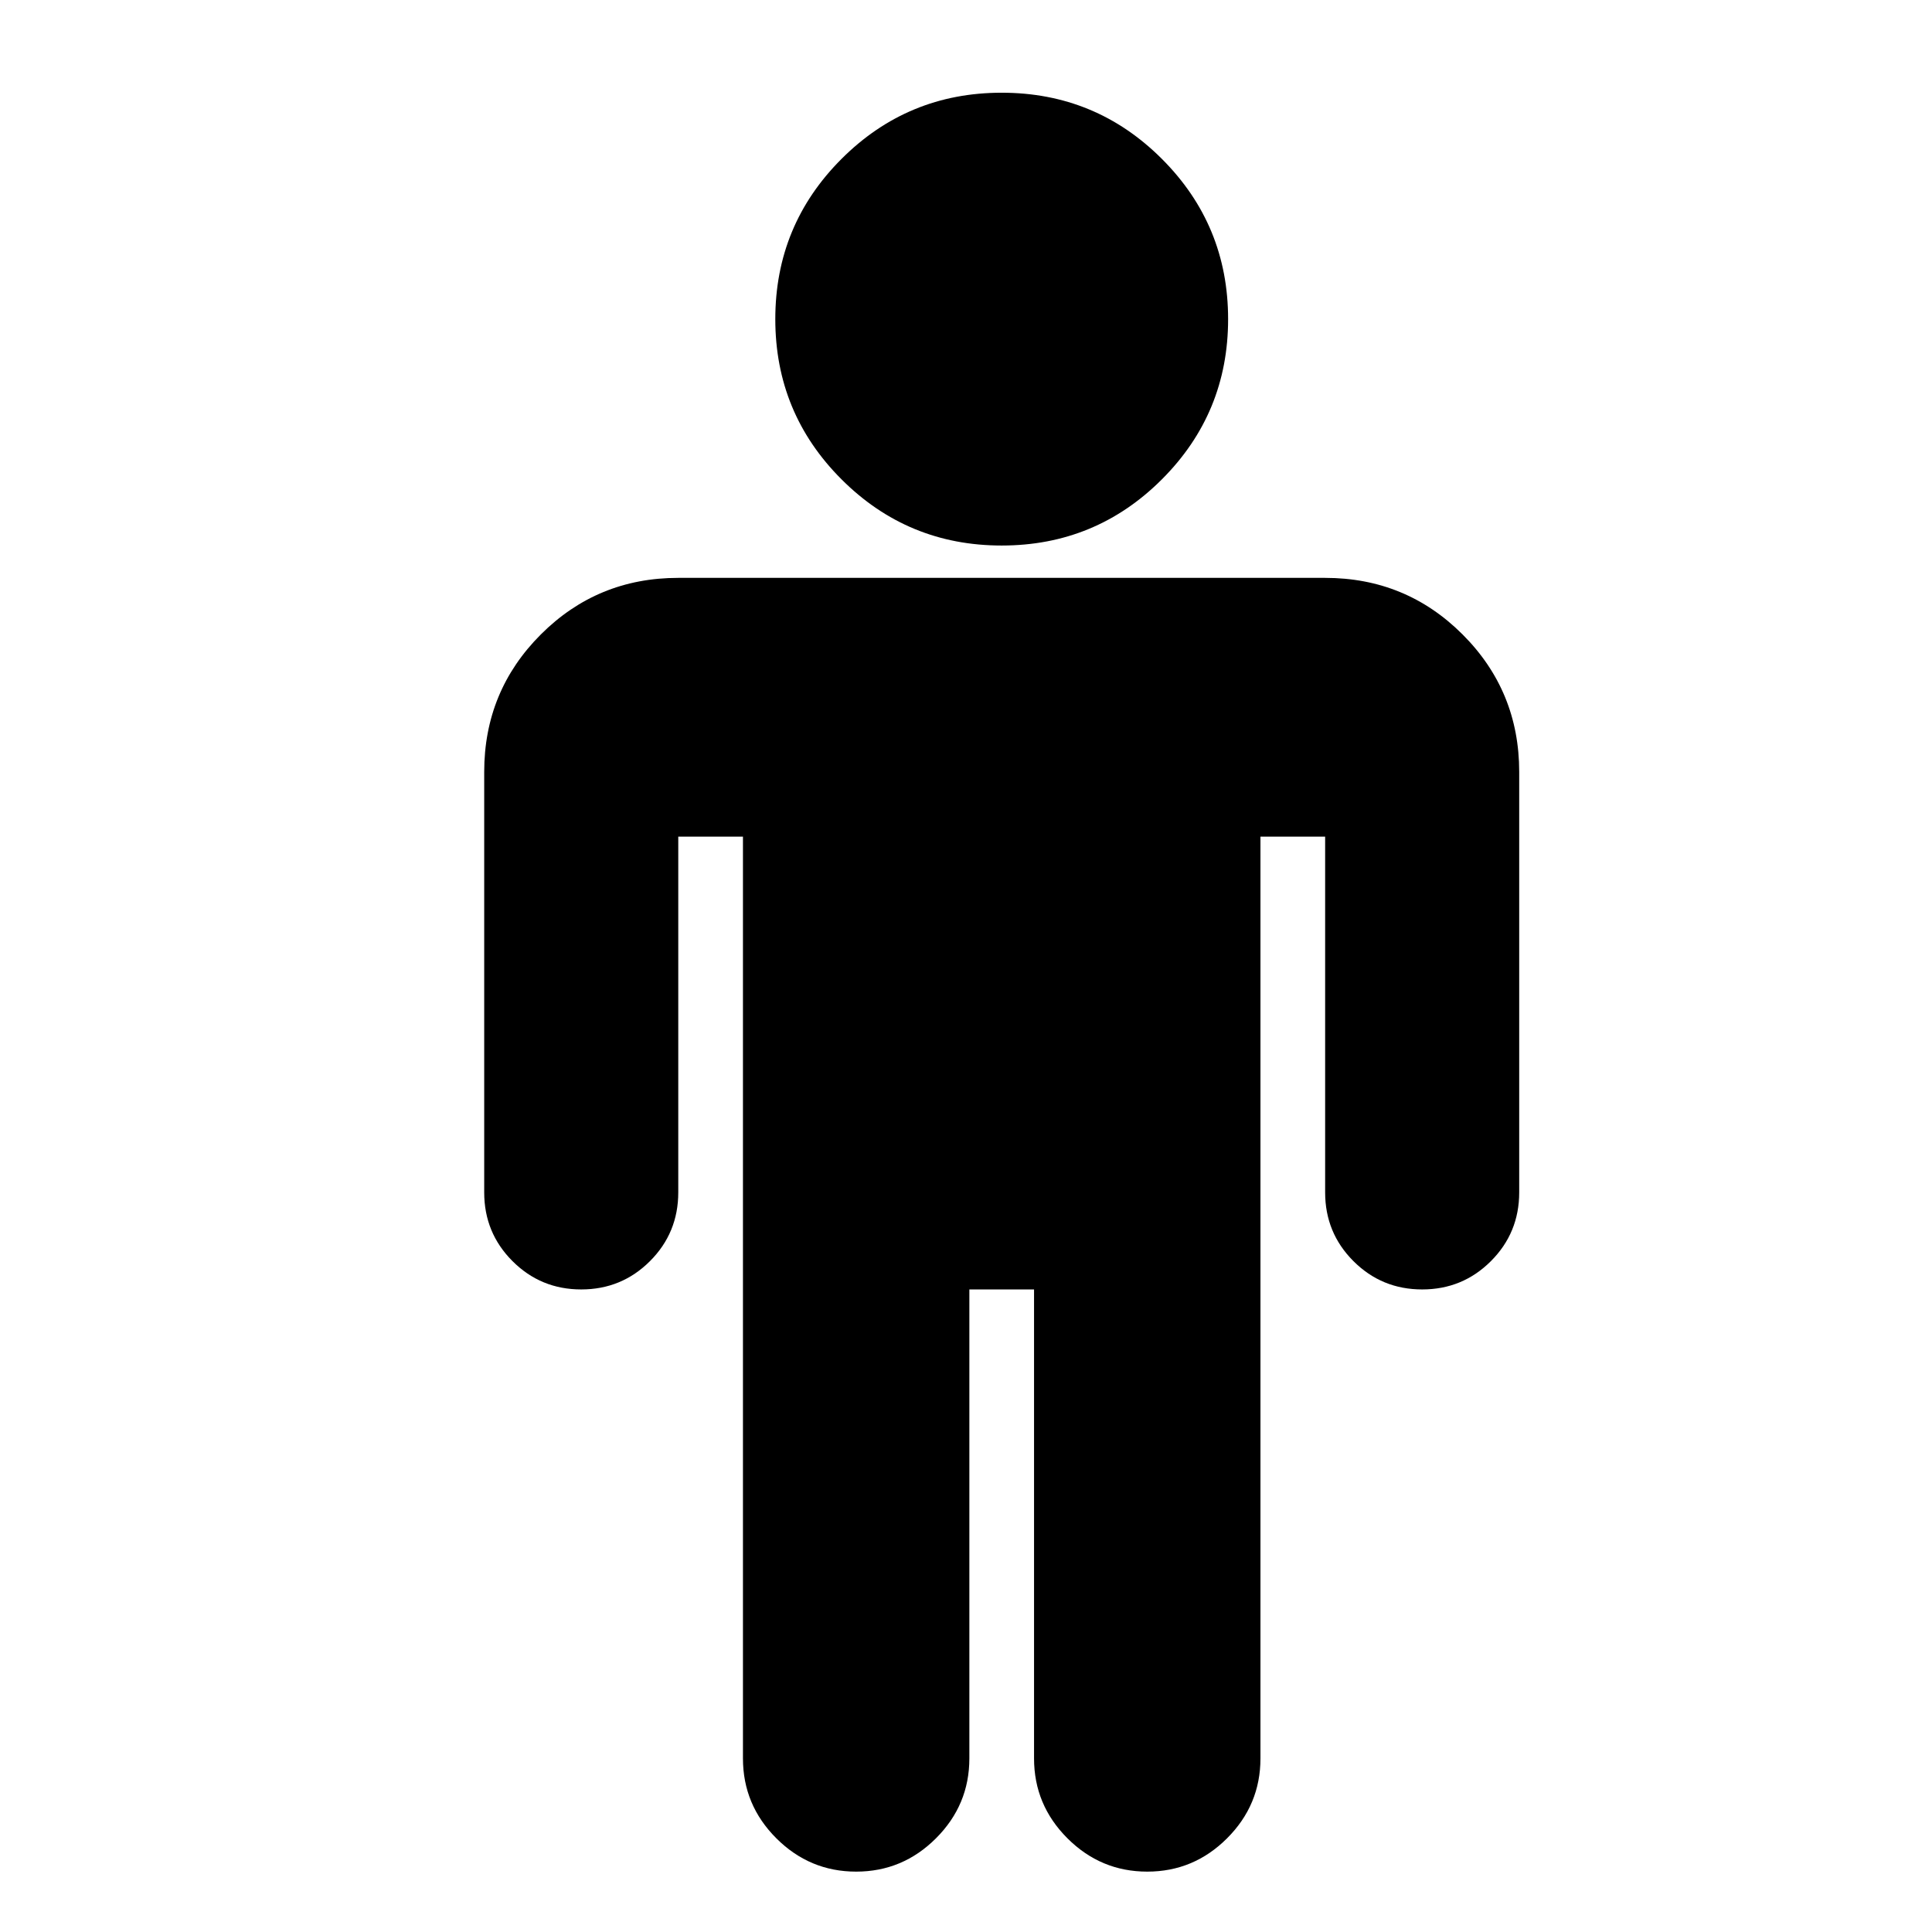 <?xml version="1.0" standalone="no"?><!DOCTYPE svg PUBLIC "-//W3C//DTD SVG 1.1//EN" "http://www.w3.org/Graphics/SVG/1.1/DTD/svg11.dtd"><svg width="200px" height="200px" viewBox="0 0 1024 1024" version="1.1" xmlns="http://www.w3.org/2000/svg"><path d="M805.209 409.143V632q0 21.428-15 36.428t-36.428 15-36.428-15-15-36.428V443.428H668.066V932q0 24.643-17.678 42.322T608.066 992t-42.321-17.678T548.066 932V683.428H513.781V932q0 24.643-17.678 42.322T453.78 992t-42.322-17.678T393.781 932V443.428h-34.285V632q0 21.428-15 36.428t-36.429 15-36.428-15-15-36.428V409.143q0-42.858 30-72.858t72.858-30h342.857q42.857 0 72.857 30t30 72.858z m-154.285-240q0 49.822-35.09 84.91t-84.91 35.09-84.911-35.09-35.089-84.91 35.089-84.911 84.911-35.089 84.91 35.089 35.09 84.911z" /></svg>